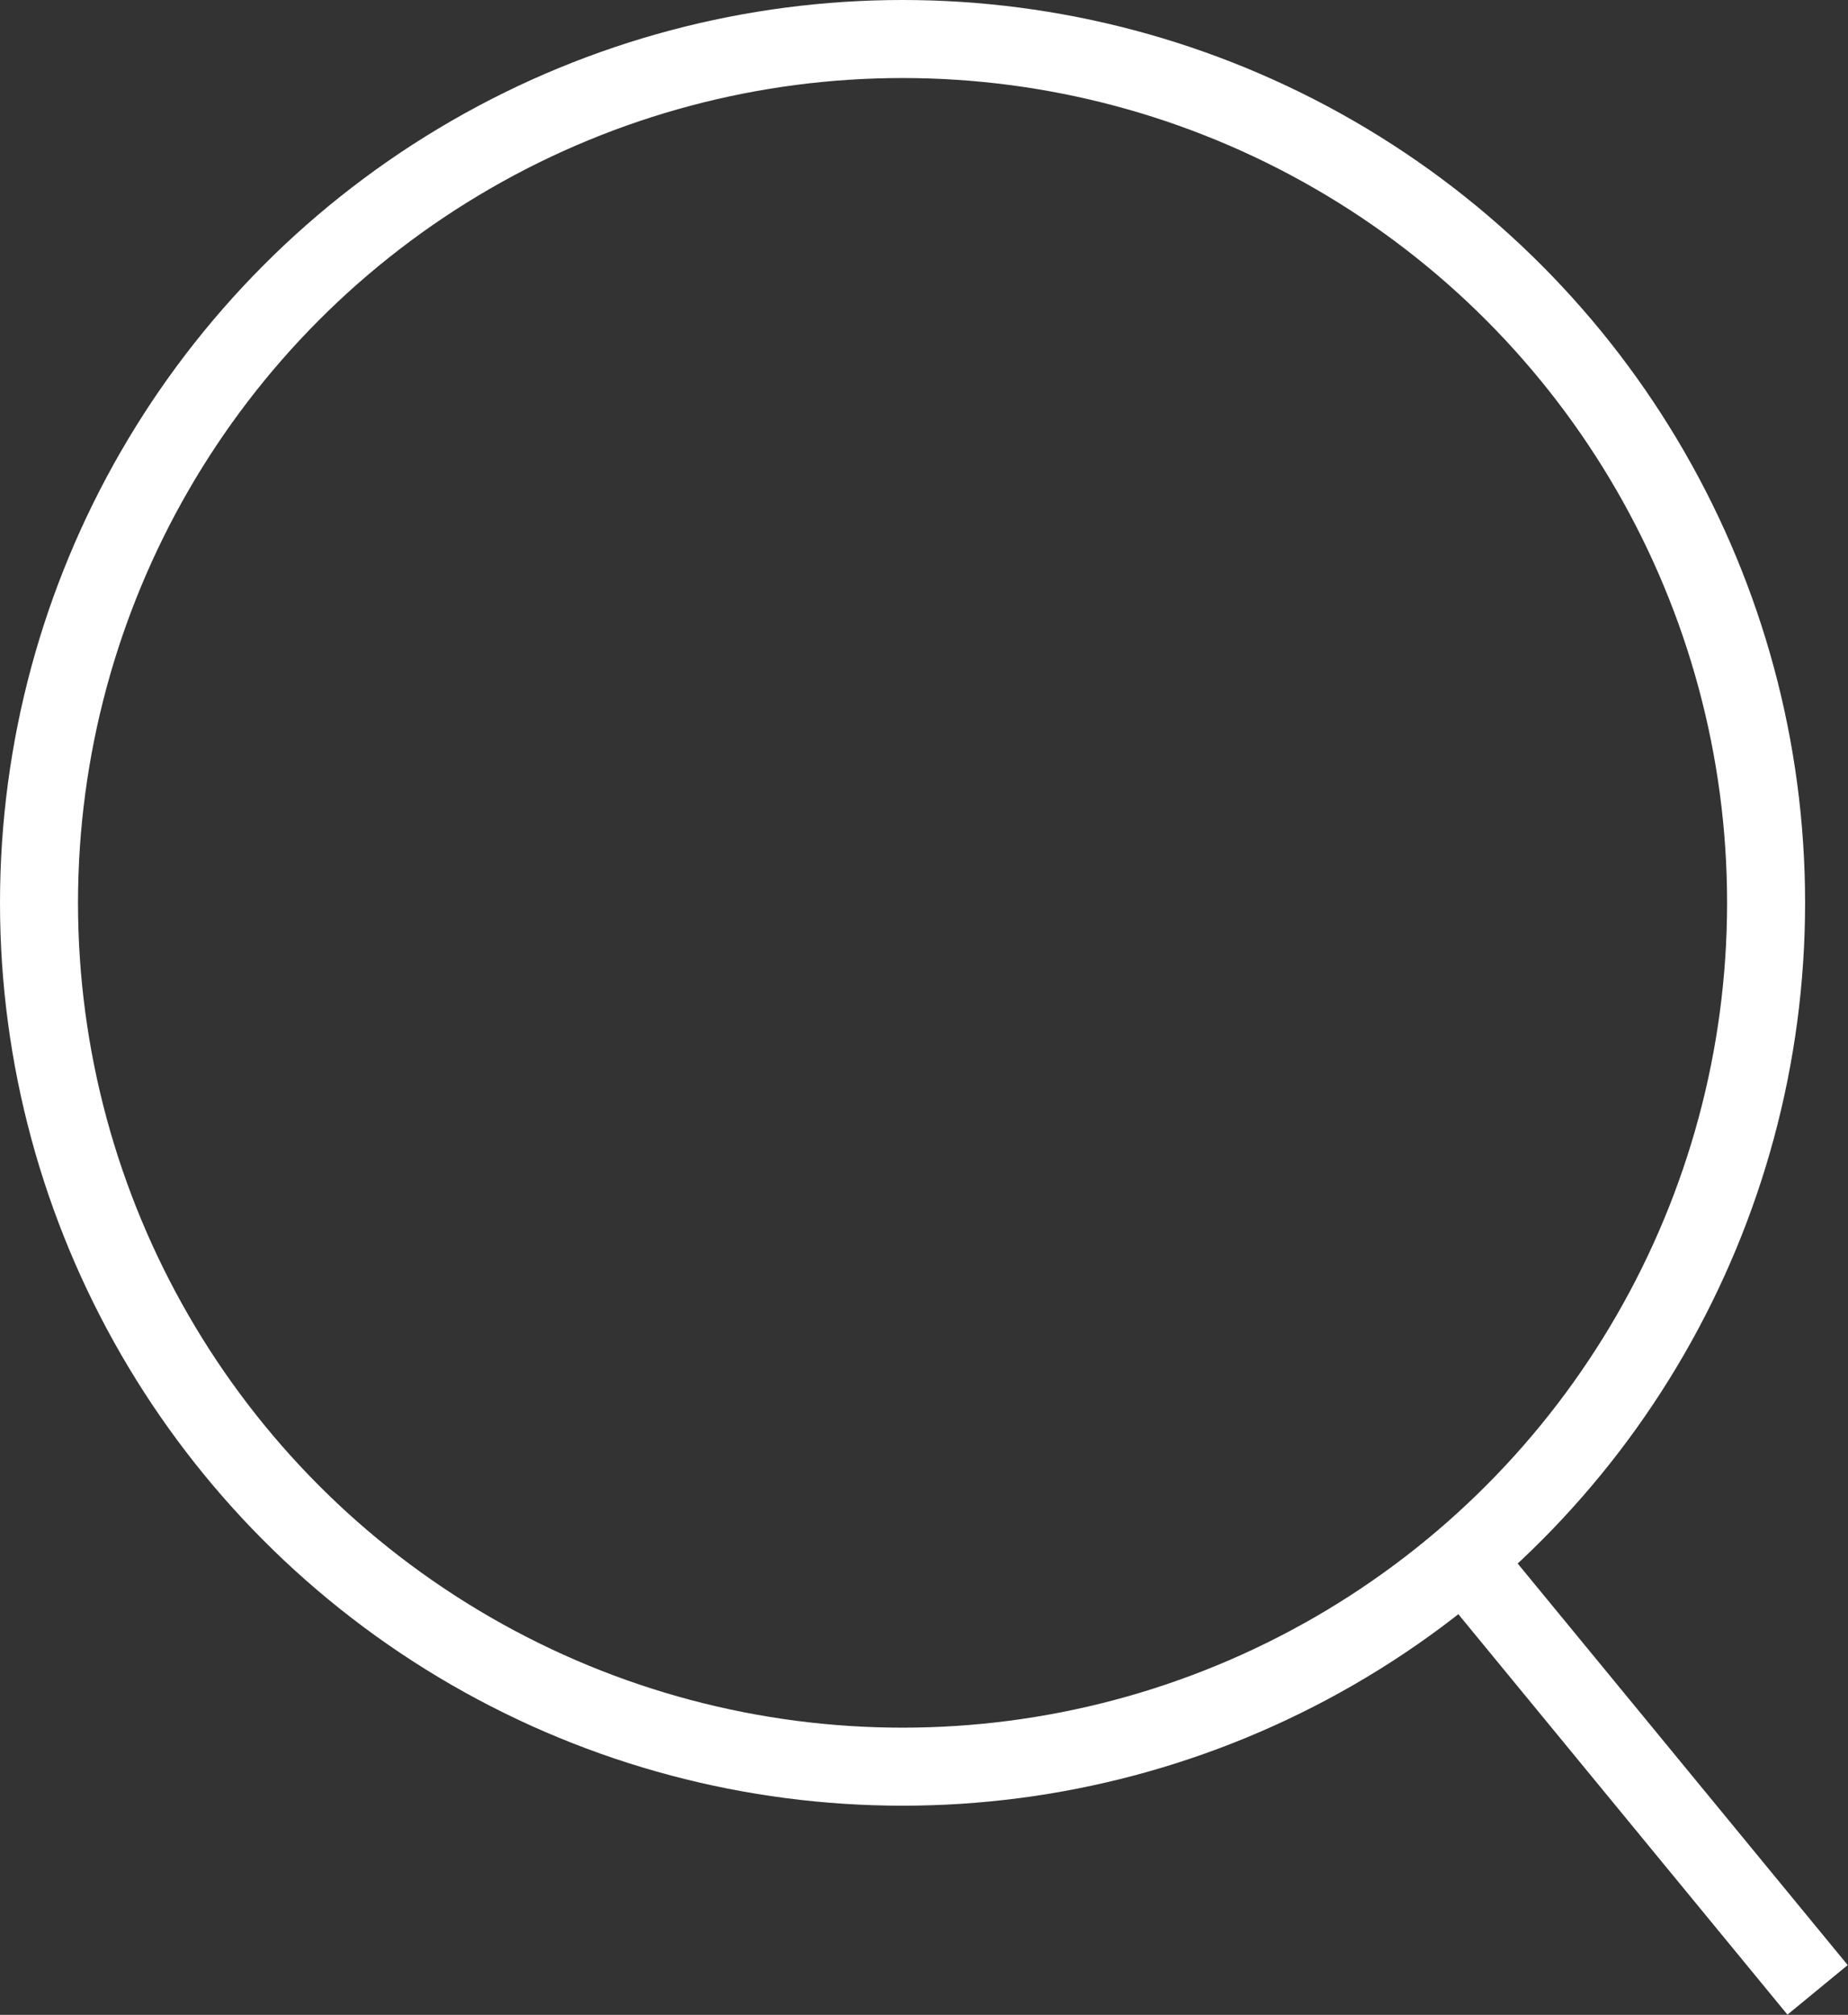 <svg xmlns="http://www.w3.org/2000/svg" viewBox="0 0 23.69 25.82"><rect x="0" y="0" width="23.69" height="25.82" fill="#333333" stroke="none"/><defs><style>.cls-1{fill:none;stroke:#fff;stroke-miterlimit:10;}</style></defs><title>Asset 12</title><g id="Layer_2" data-name="Layer 2"><g id="Layer_1-2" data-name="Layer 1"><circle class="cls-1" cx="11.57" cy="11.57" r="11.07"/><line class="cls-1" x1="18.77" y1="19.99" x2="23.3" y2="25.5"/></g></g></svg>